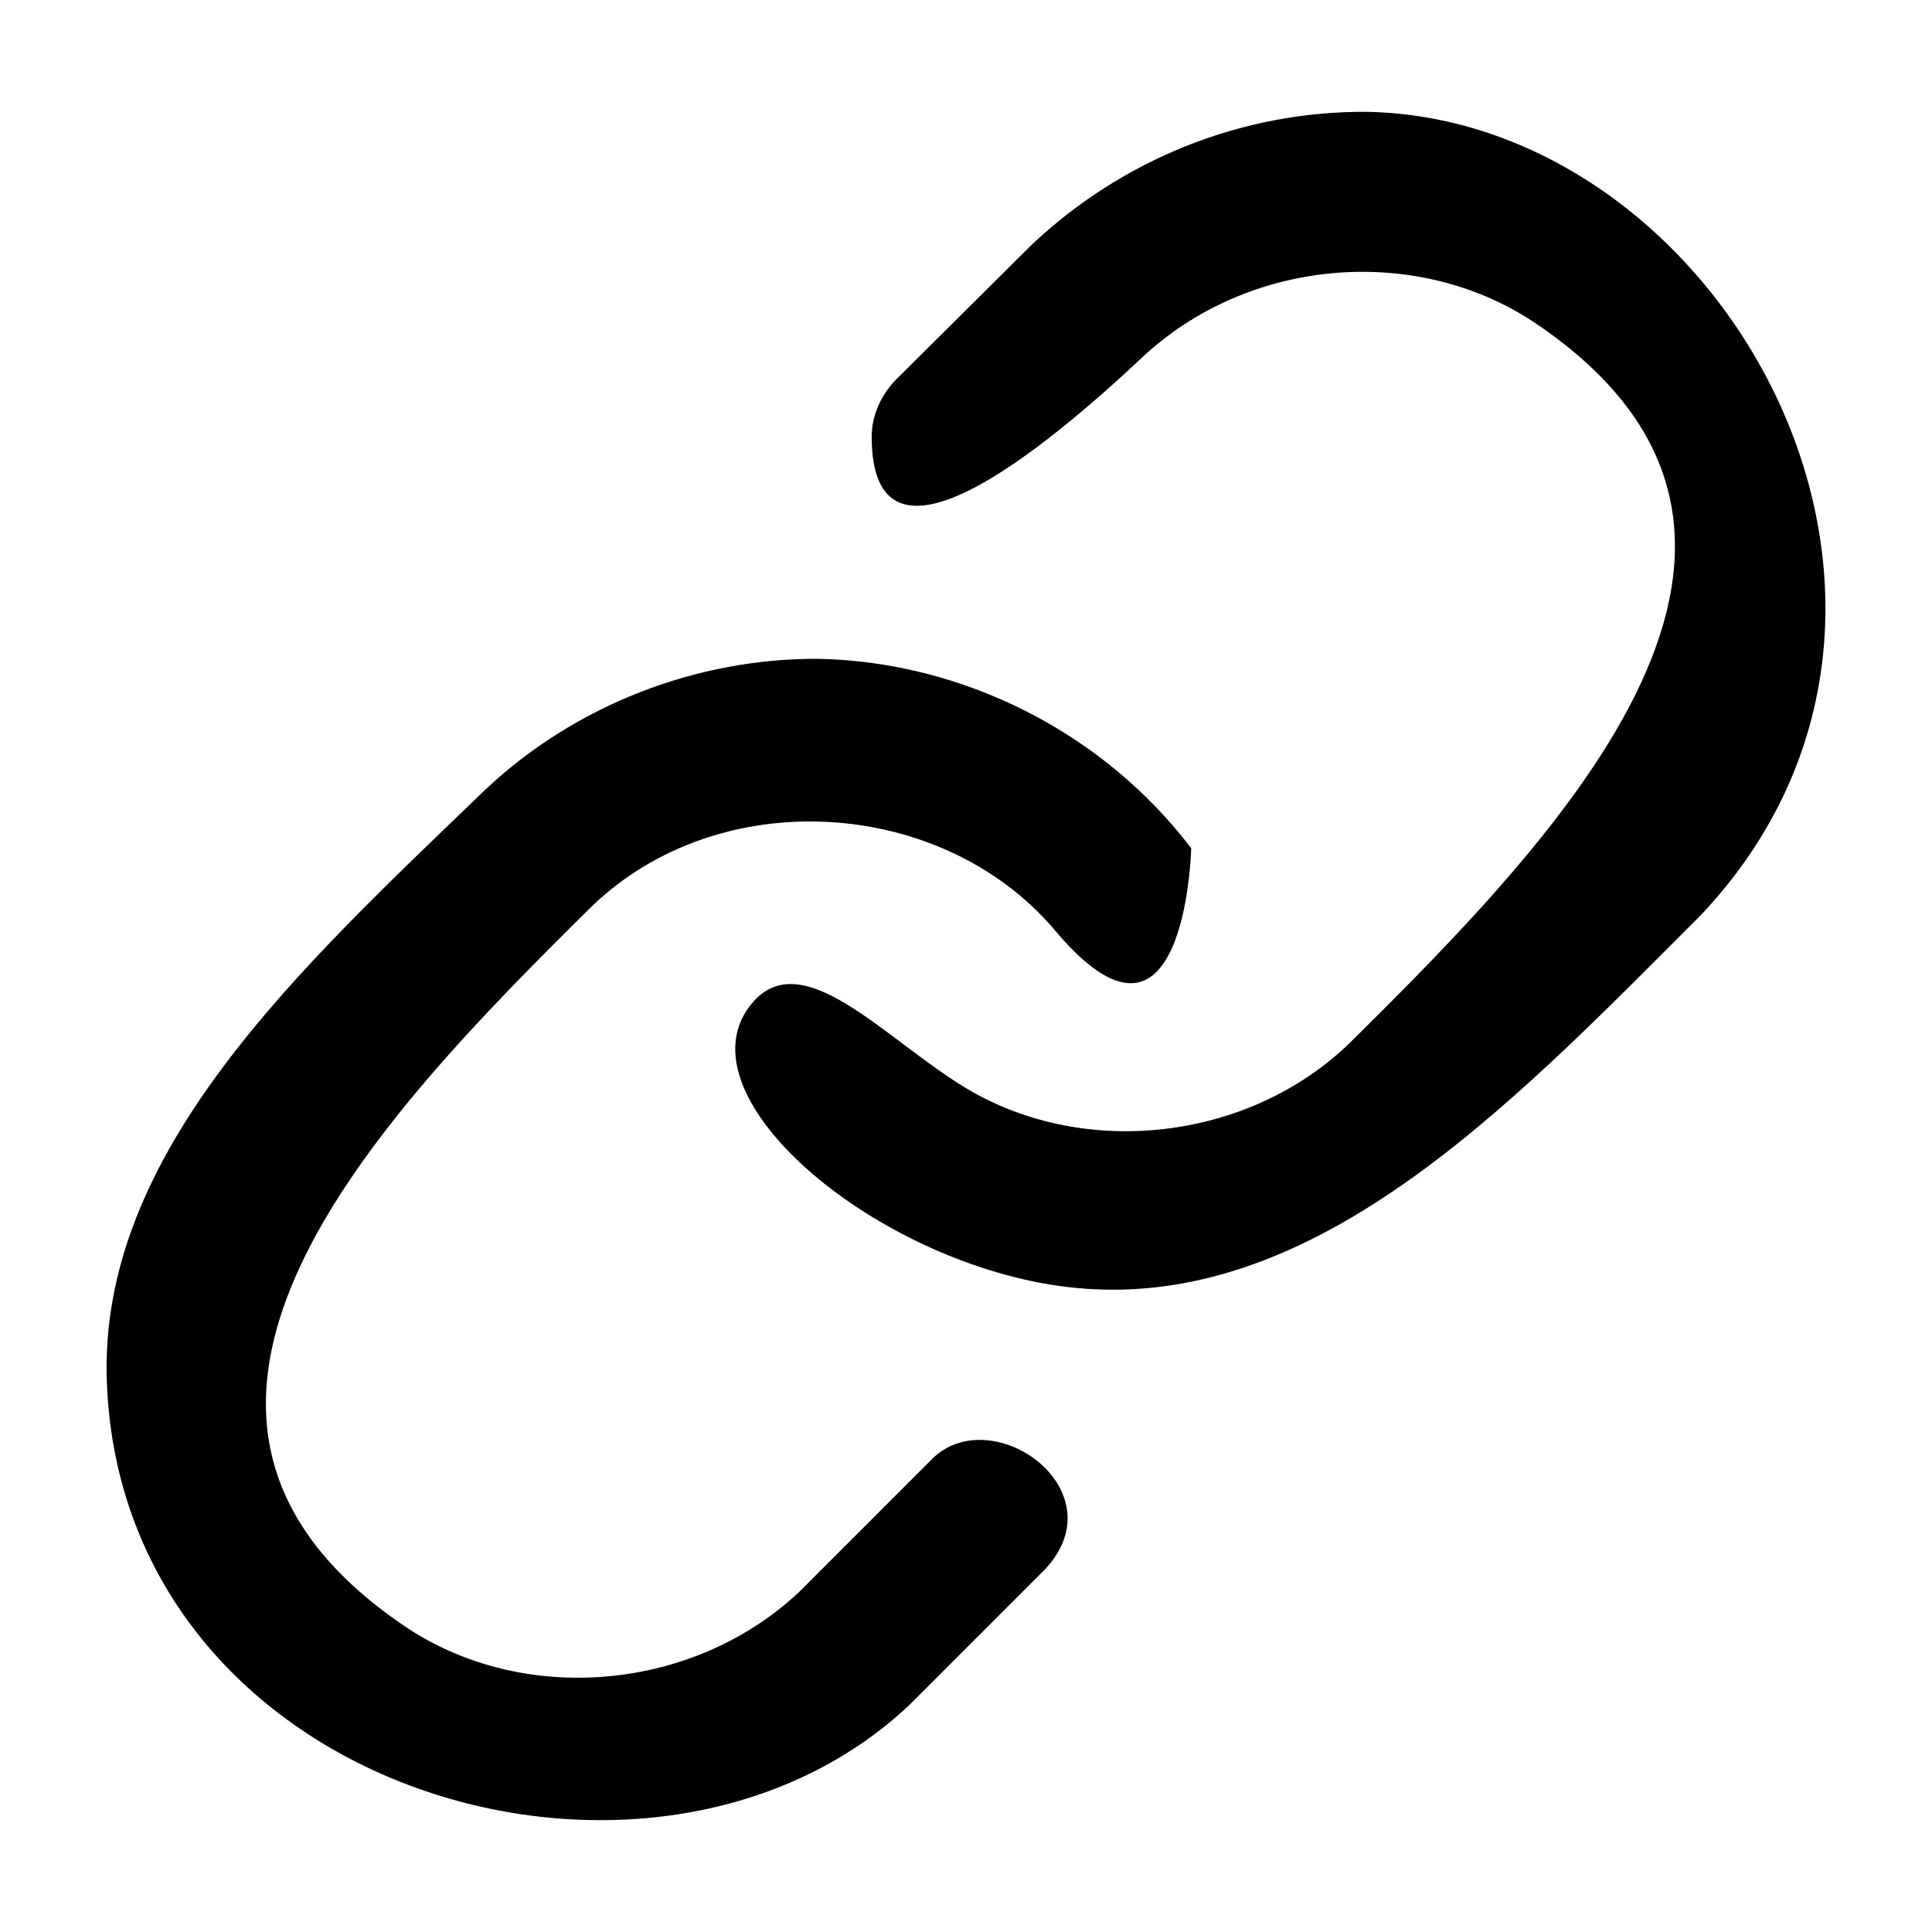 <svg width="16" height="16" viewBox="0 0 16 16" version="1.1" xmlns="http://www.w3.org/2000/svg" xmlns:xlink="http://www.w3.org/1999/xlink" xml:space="preserve" xmlns:serif="http://www.serif.com/" style="fill-rule:evenodd;clip-rule:evenodd;stroke-linejoin:round;stroke-miterlimit:1.414;">
    <path d="M11.319,0.926c2.958,0.057 5.191,4.08 2.77,6.649c-1.621,1.621 -3.342,3.46 -5.484,3.047c-1.493,-0.288 -2.938,-1.556 -2.402,-2.282c0.418,-0.567 1.126,0.273 1.808,0.678c0.982,0.583 2.331,0.425 3.162,-0.376c1.777,-1.756 4.143,-4.202 1.551,-5.96c-0.963,-0.653 -2.336,-0.557 -3.226,0.242c-0.892,0.841 -2.282,1.965 -2.279,0.689c0.001,-0.169 0.072,-0.331 0.193,-0.461l1.131,-1.124c0.746,-0.704 1.733,-1.108 2.776,-1.102Z" style="fill-rule:nonzero;"/>
    <path d="M6.784,5.456c1.198,0.027 2.355,0.613 3.081,1.569c0,0 -0.045,1.983 -1.14,0.666c-0.93,-1.084 -2.76,-1.211 -3.825,-0.184c-1.776,1.755 -4.143,4.201 -1.551,5.959c0.983,0.666 2.394,0.543 3.271,-0.284l1.111,-1.111c0.5,-0.466 1.531,0.273 0.925,0.924l-1.125,1.125c-2.122,2 -6.515,0.734 -6.646,-2.67c-0.074,-1.906 1.594,-3.426 3.137,-4.913c0.741,-0.697 1.747,-1.088 2.762,-1.081Z" style="fill-rule:nonzero;"/>
</svg>
